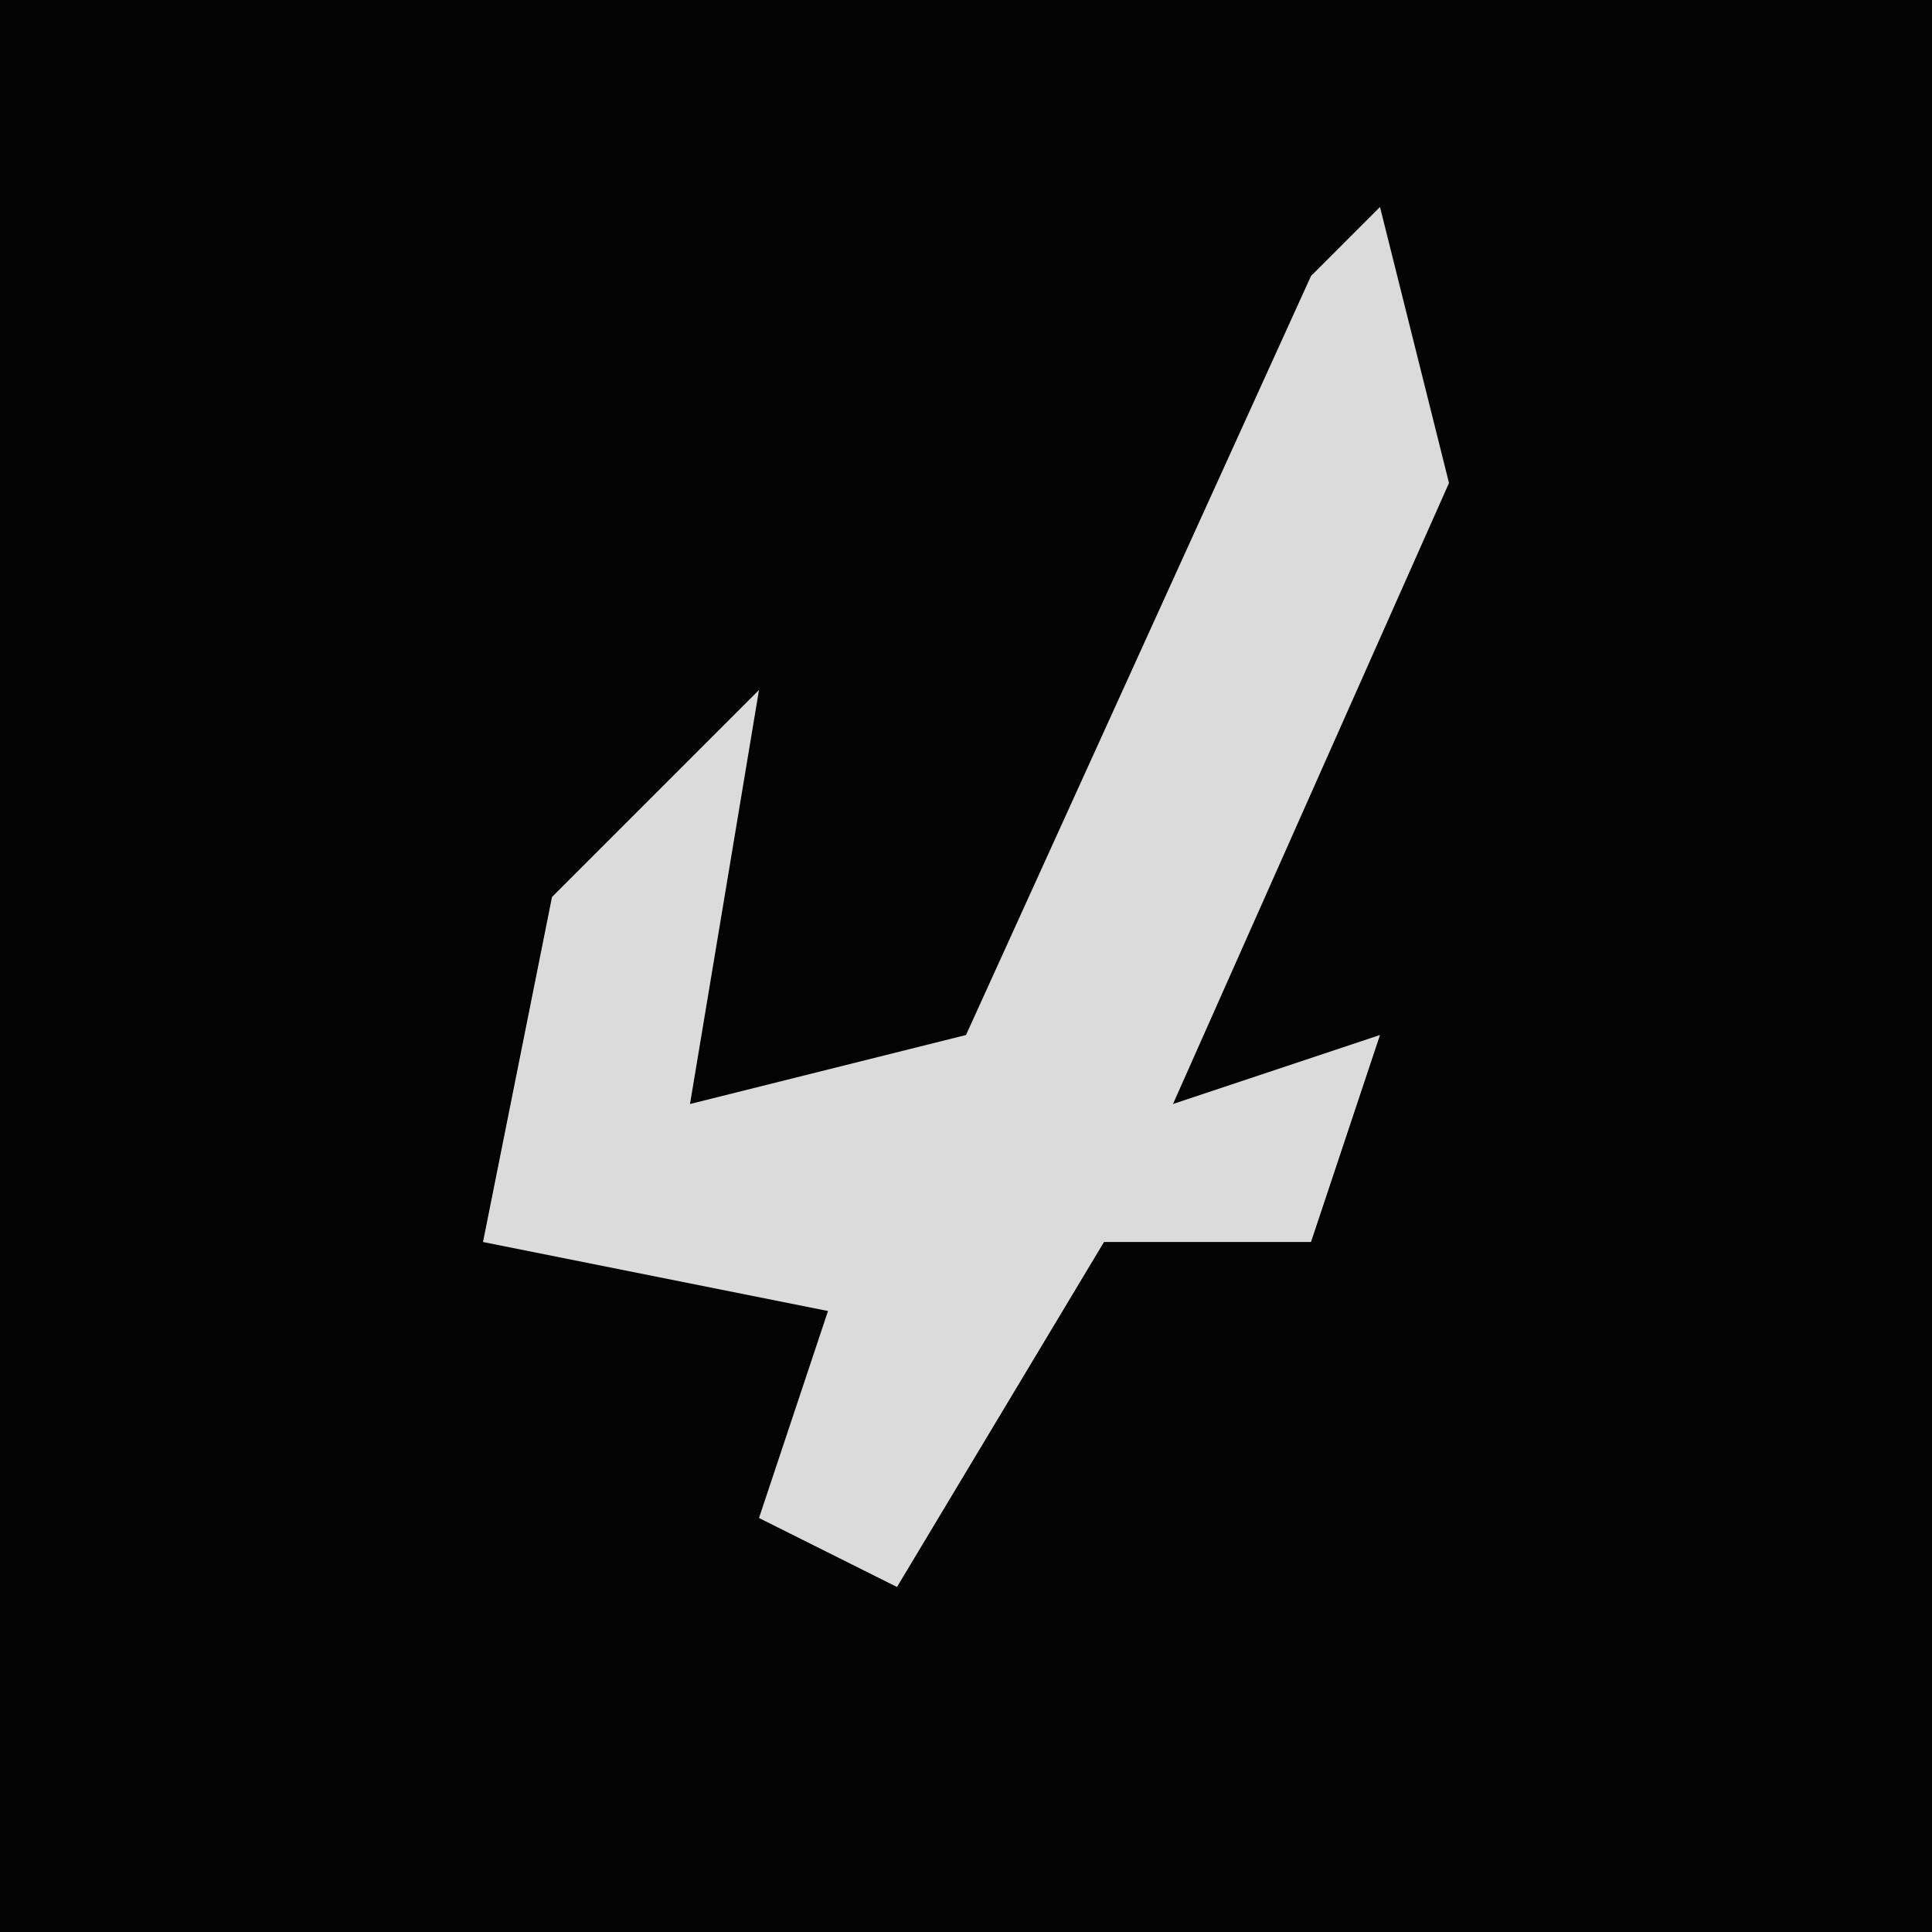 <?xml version="1.0" encoding="UTF-8"?>
<svg version="1.1" xmlns="http://www.w3.org/2000/svg" width="28" height="28">
<path d="M0,0 L28,0 L28,28 L0,28 Z " fill="#030303" transform="translate(0,0)"/>
<path d="M0,0 L1,4 L-3,13 L0,12 L-1,15 L-4,15 L-7,20 L-9,19 L-8,16 L-13,15 L-12,10 L-9,7 L-10,13 L-6,12 L-1,1 Z " fill="#DBDBDB" transform="translate(20,3)"/>
</svg>
